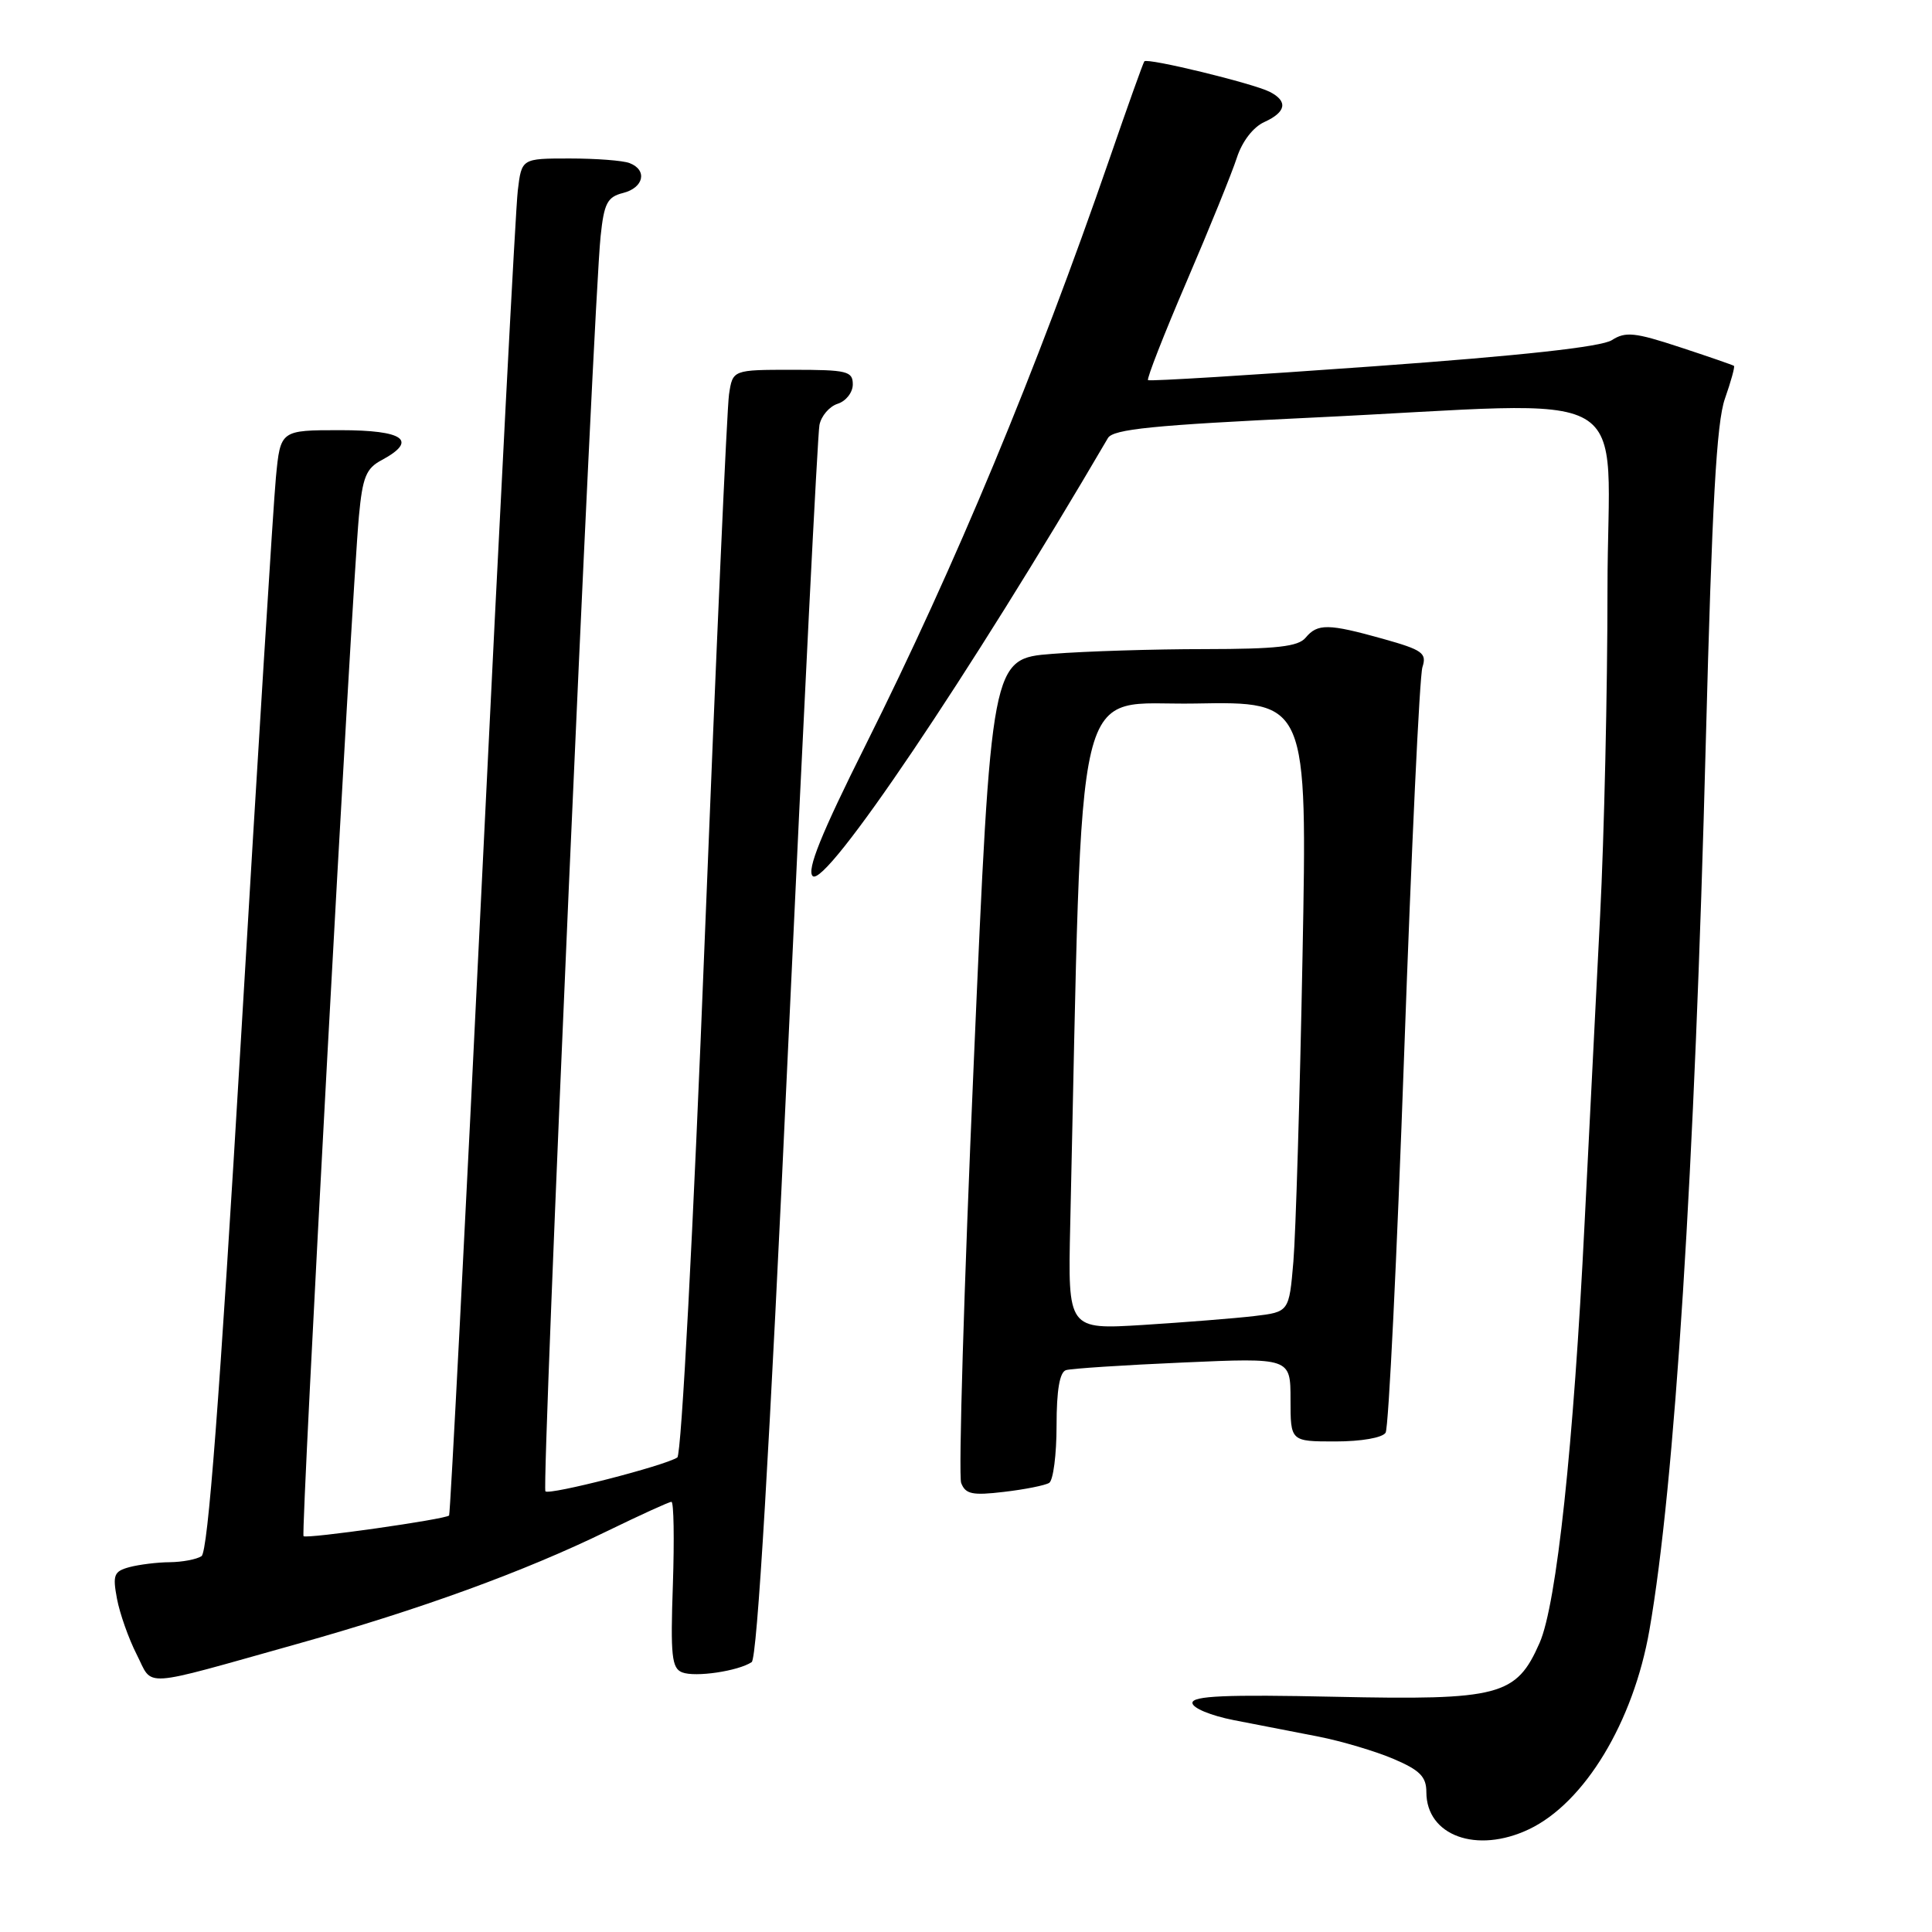 <?xml version="1.0" encoding="UTF-8" standalone="no"?>
<!DOCTYPE svg PUBLIC "-//W3C//DTD SVG 1.1//EN" "http://www.w3.org/Graphics/SVG/1.1/DTD/svg11.dtd" >
<svg xmlns="http://www.w3.org/2000/svg" xmlns:xlink="http://www.w3.org/1999/xlink" version="1.1" viewBox="0 0 256 256">
 <g >
 <path fill="currentColor"
d=" M 202.59 242.39 C 209.96 238.89 216.43 228.19 218.56 215.98 C 221.91 196.81 224.56 155.07 226.03 98.23 C 226.85 66.83 227.45 55.97 228.56 52.83 C 229.36 50.55 229.90 48.59 229.76 48.48 C 229.62 48.37 226.39 47.25 222.58 46.00 C 216.63 44.04 215.38 43.91 213.58 45.07 C 212.19 45.96 201.70 47.12 182.00 48.54 C 165.78 49.71 152.33 50.54 152.12 50.37 C 151.92 50.21 154.22 44.32 157.24 37.29 C 160.26 30.26 163.25 22.88 163.89 20.90 C 164.59 18.74 166.05 16.84 167.53 16.17 C 170.43 14.85 170.69 13.42 168.25 12.17 C 166.06 11.05 152.00 7.63 151.63 8.13 C 151.47 8.33 149.40 14.12 147.03 21.00 C 137.26 49.28 126.67 74.76 114.69 98.74 C 108.80 110.52 106.88 115.28 107.68 116.08 C 109.35 117.75 128.42 89.46 146.81 58.04 C 147.50 56.87 152.85 56.33 173.58 55.35 C 218.13 53.24 213.00 50.27 213.00 78.13 C 213.00 91.40 212.56 110.86 212.02 121.38 C 211.48 131.89 210.56 150.18 209.97 162.00 C 208.51 191.57 206.26 212.55 204.01 217.68 C 200.91 224.73 198.76 225.30 176.82 224.83 C 162.48 224.52 158.00 224.71 158.00 225.64 C 158.00 226.32 160.43 227.33 163.50 227.93 C 166.53 228.52 171.55 229.50 174.66 230.10 C 177.77 230.71 182.27 232.05 184.66 233.07 C 188.15 234.56 189.00 235.43 189.00 237.46 C 189.00 243.25 195.68 245.67 202.59 242.39 Z  M 39.38 217.83 C 55.74 213.24 69.44 208.25 80.45 202.88 C 84.83 200.75 88.66 199.00 88.97 199.00 C 89.28 199.00 89.36 203.95 89.16 209.99 C 88.83 219.41 89.01 221.07 90.40 221.60 C 92.14 222.27 97.81 221.43 99.60 220.24 C 100.33 219.75 101.95 192.48 104.42 139.00 C 106.47 94.72 108.34 57.52 108.58 56.32 C 108.81 55.12 109.90 53.85 111.00 53.50 C 112.10 53.15 113.00 52.00 113.00 50.93 C 113.00 49.18 112.24 49.00 105.05 49.00 C 97.09 49.00 97.09 49.00 96.60 52.25 C 96.33 54.04 94.89 86.33 93.40 124.00 C 91.87 162.87 90.29 192.77 89.75 193.12 C 88.06 194.23 72.81 198.14 72.27 197.61 C 71.74 197.07 78.62 40.51 79.58 31.34 C 80.04 26.92 80.47 26.10 82.56 25.57 C 85.31 24.88 85.82 22.53 83.42 21.61 C 82.55 21.27 78.98 21.00 75.48 21.00 C 69.12 21.00 69.12 21.00 68.61 25.25 C 68.32 27.59 66.22 67.97 63.94 115.00 C 61.66 162.03 59.66 200.64 59.51 200.81 C 59.03 201.32 40.61 203.94 40.22 203.55 C 39.84 203.17 46.59 78.86 47.56 68.38 C 48.04 63.23 48.51 62.06 50.57 60.97 C 55.42 58.36 53.54 57.00 45.08 57.00 C 37.16 57.00 37.16 57.00 36.56 63.25 C 36.23 66.69 34.15 100.09 31.94 137.47 C 29.09 185.53 27.55 205.66 26.70 206.20 C 26.04 206.63 24.15 206.98 22.50 207.00 C 20.85 207.01 18.45 207.31 17.16 207.65 C 15.09 208.21 14.91 208.68 15.50 211.84 C 15.87 213.80 17.04 217.12 18.11 219.22 C 20.35 223.61 18.26 223.75 39.38 217.83 Z  M 139.02 196.49 C 139.56 196.15 140.00 192.74 140.00 188.91 C 140.00 184.21 140.41 181.81 141.25 181.55 C 141.94 181.34 148.91 180.88 156.75 180.54 C 171.00 179.91 171.00 179.91 171.00 185.46 C 171.00 191.00 171.00 191.00 176.94 191.00 C 180.38 191.00 183.18 190.51 183.60 189.84 C 184.00 189.20 185.10 166.59 186.06 139.59 C 187.02 112.59 188.10 89.56 188.48 88.40 C 189.08 86.54 188.50 86.12 183.26 84.65 C 176.00 82.62 174.58 82.60 173.00 84.50 C 172.02 85.68 169.18 86.00 159.63 86.01 C 152.96 86.01 143.87 86.29 139.43 86.64 C 131.35 87.27 131.35 87.27 129.02 141.00 C 127.73 170.55 126.99 195.53 127.36 196.50 C 127.93 197.99 128.85 198.18 133.04 197.68 C 135.80 197.36 138.49 196.82 139.02 196.49 Z  M 141.81 162.34 C 143.51 87.14 141.98 93.53 158.37 93.22 C 173.23 92.95 173.23 92.95 172.59 126.72 C 172.24 145.30 171.69 163.50 171.38 167.17 C 170.81 173.84 170.81 173.84 166.16 174.39 C 163.60 174.69 157.00 175.21 151.50 175.56 C 141.50 176.18 141.50 176.18 141.81 162.34 Z "/>
</g>
</svg>
